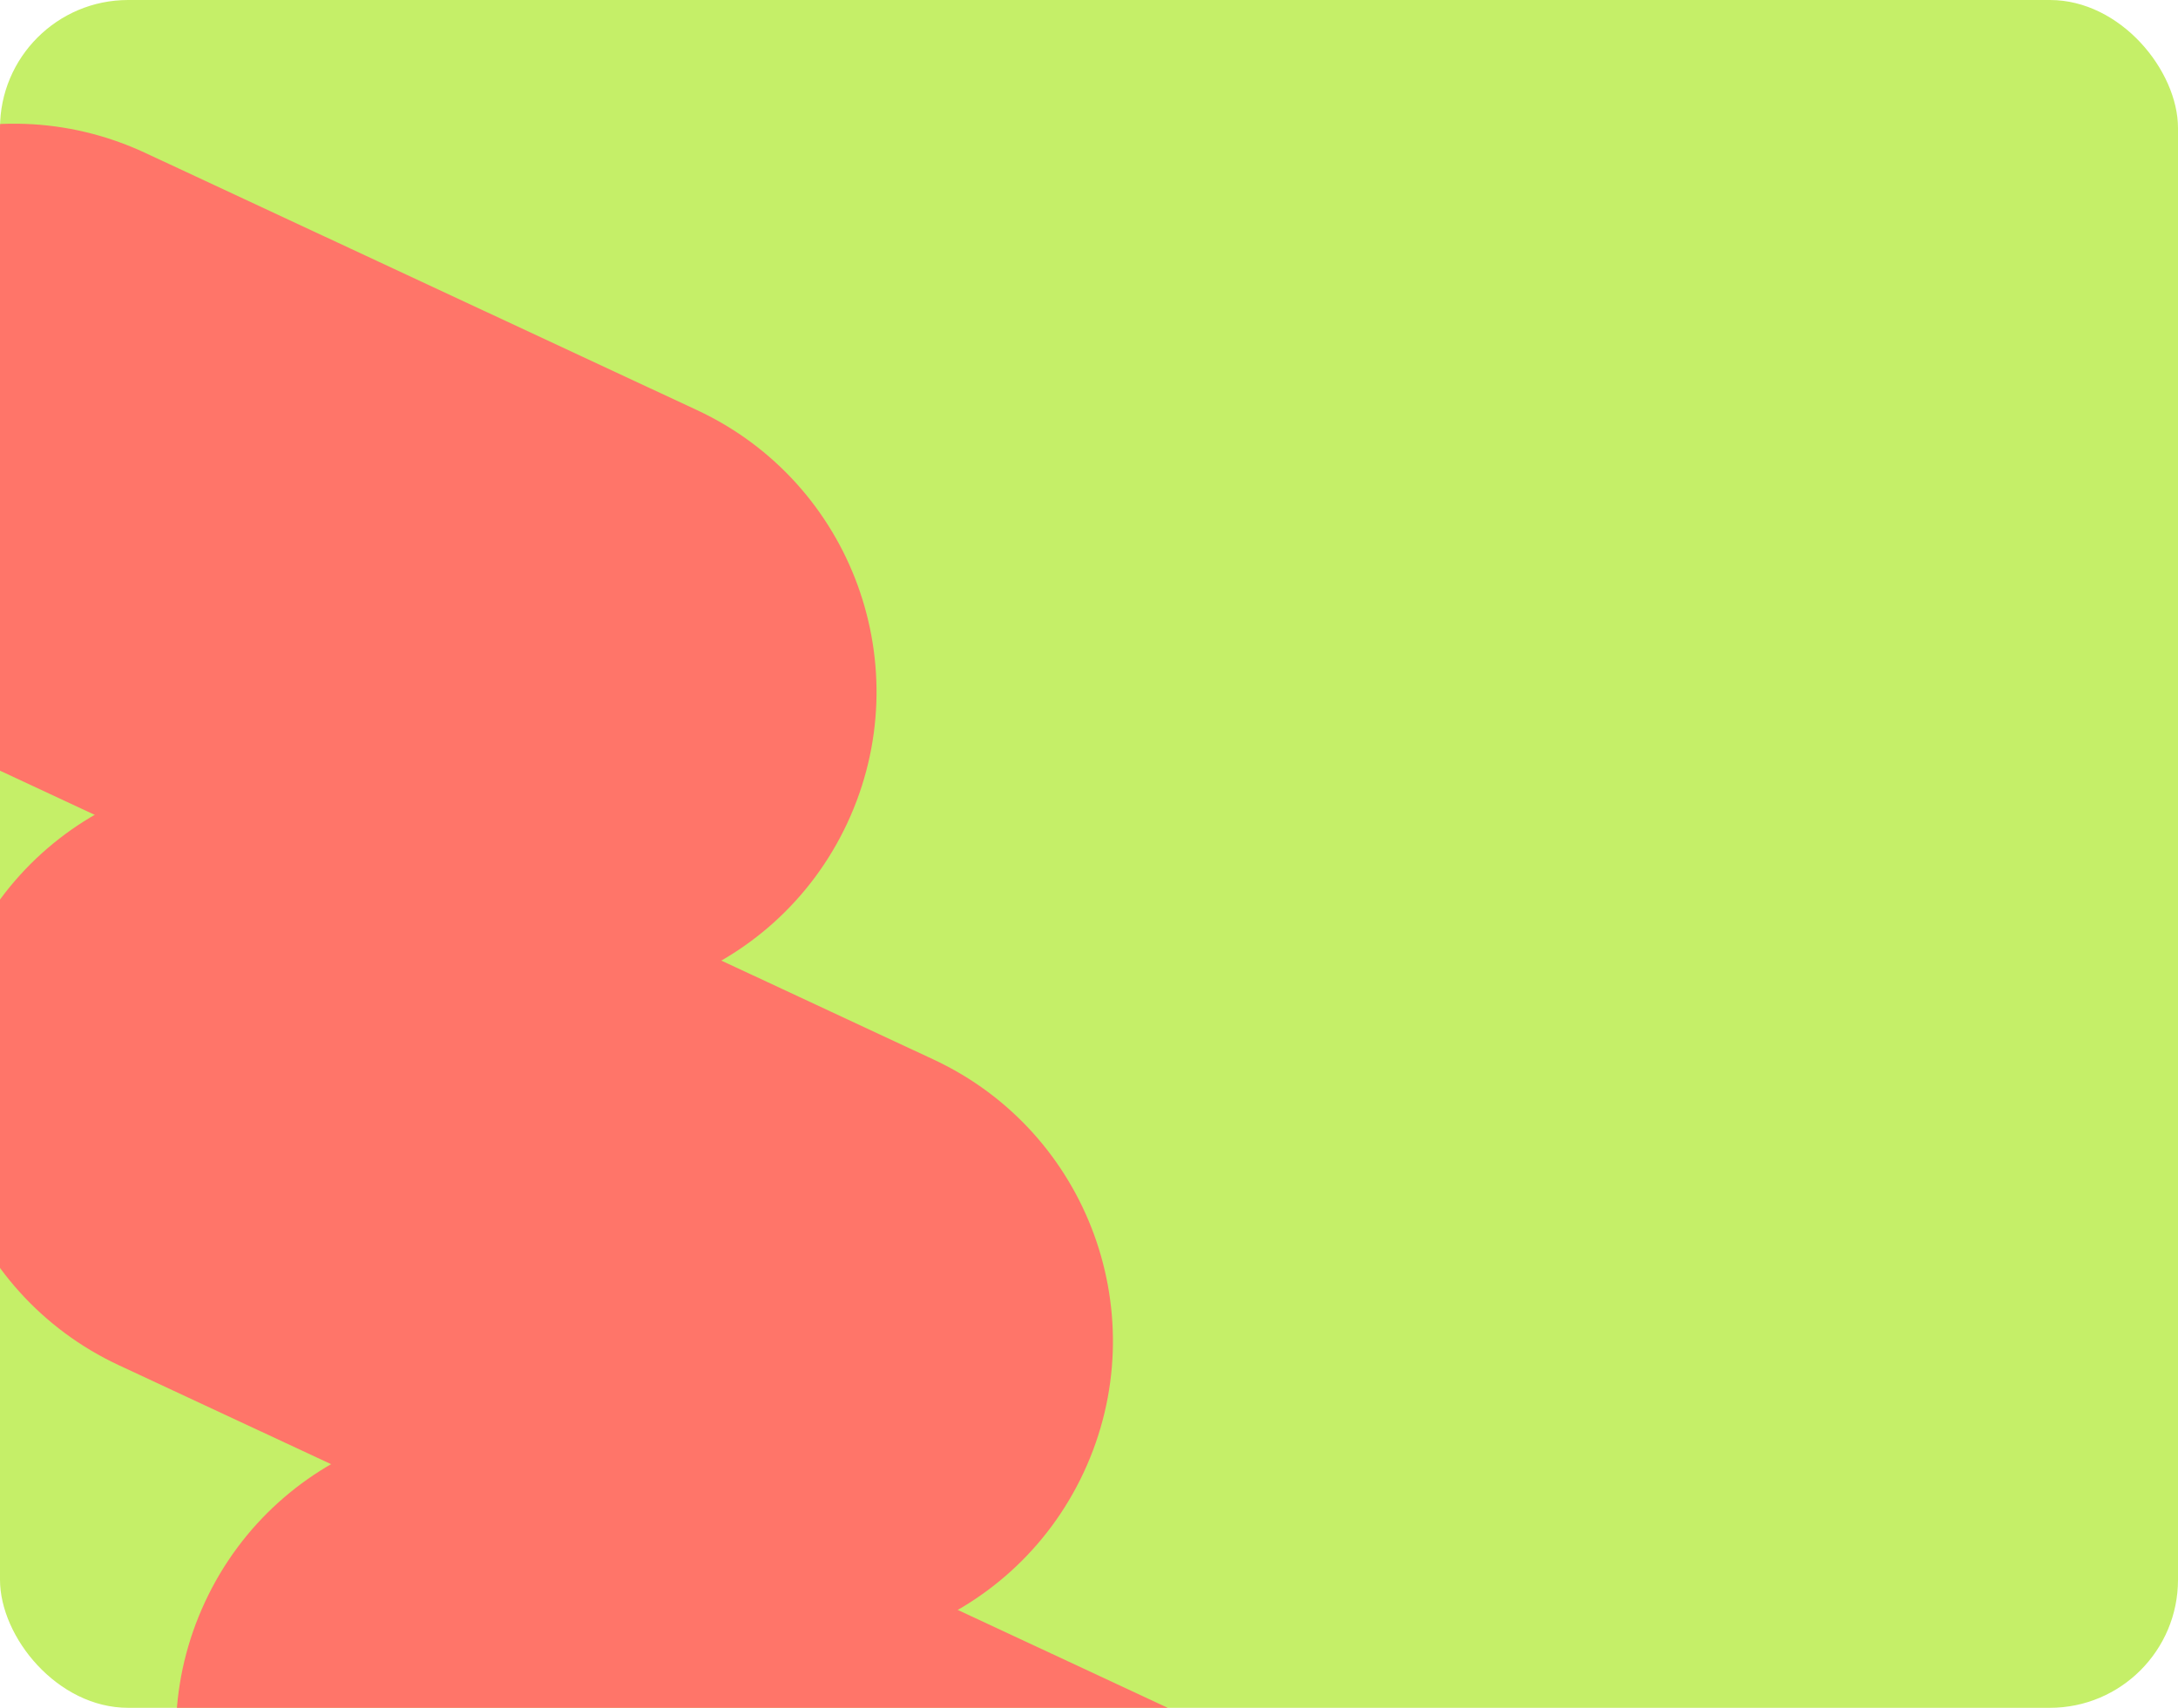 <svg width="255" height="200" viewBox="0 0 255 200" fill="none" xmlns="http://www.w3.org/2000/svg">
<g clip-path="url(#clip0_1912_4885)">
<rect width="255" height="200" rx="15" fill="#C5EF68"/>
<g clip-path="url(#clip1_1912_4885)">
<path d="M72.356 169.988C54.147 161.497 32.502 169.375 24.011 187.584C15.52 205.793 23.398 227.438 41.607 235.929L106.219 266.058C124.428 274.549 146.073 266.671 154.564 248.462C163.055 230.253 155.177 208.608 136.968 200.117L72.356 169.988Z" fill="#FF7569"/>
<path d="M17 17.903C-1.209 9.412 -22.854 17.29 -31.345 35.499C-39.837 53.708 -31.958 75.353 -13.749 83.844L50.862 113.973C69.072 122.464 90.717 114.586 99.208 96.377C107.699 78.168 99.821 56.523 81.612 48.032L17 17.903Z" fill="#FF7569"/>
<path d="M44.678 93.945C26.469 85.454 4.824 93.332 -3.667 111.542C-12.158 129.751 -4.28 151.396 13.929 159.887L78.541 190.016C96.75 198.507 118.395 190.629 126.886 172.42C135.377 154.21 127.499 132.565 109.29 124.074L44.678 93.945Z" fill="#FF7569"/>
</g>
</g>
<defs>
<clipPath id="clip0_1912_4885">
<rect width="255" height="200" rx="15" fill="white"/>
</clipPath>
<clipPath id="clip1_1912_4885">
<rect width="285.021" height="123.174" fill="white" transform="translate(52.483 296.96) rotate(-110)"/>
</clipPath>
</defs>
</svg>

